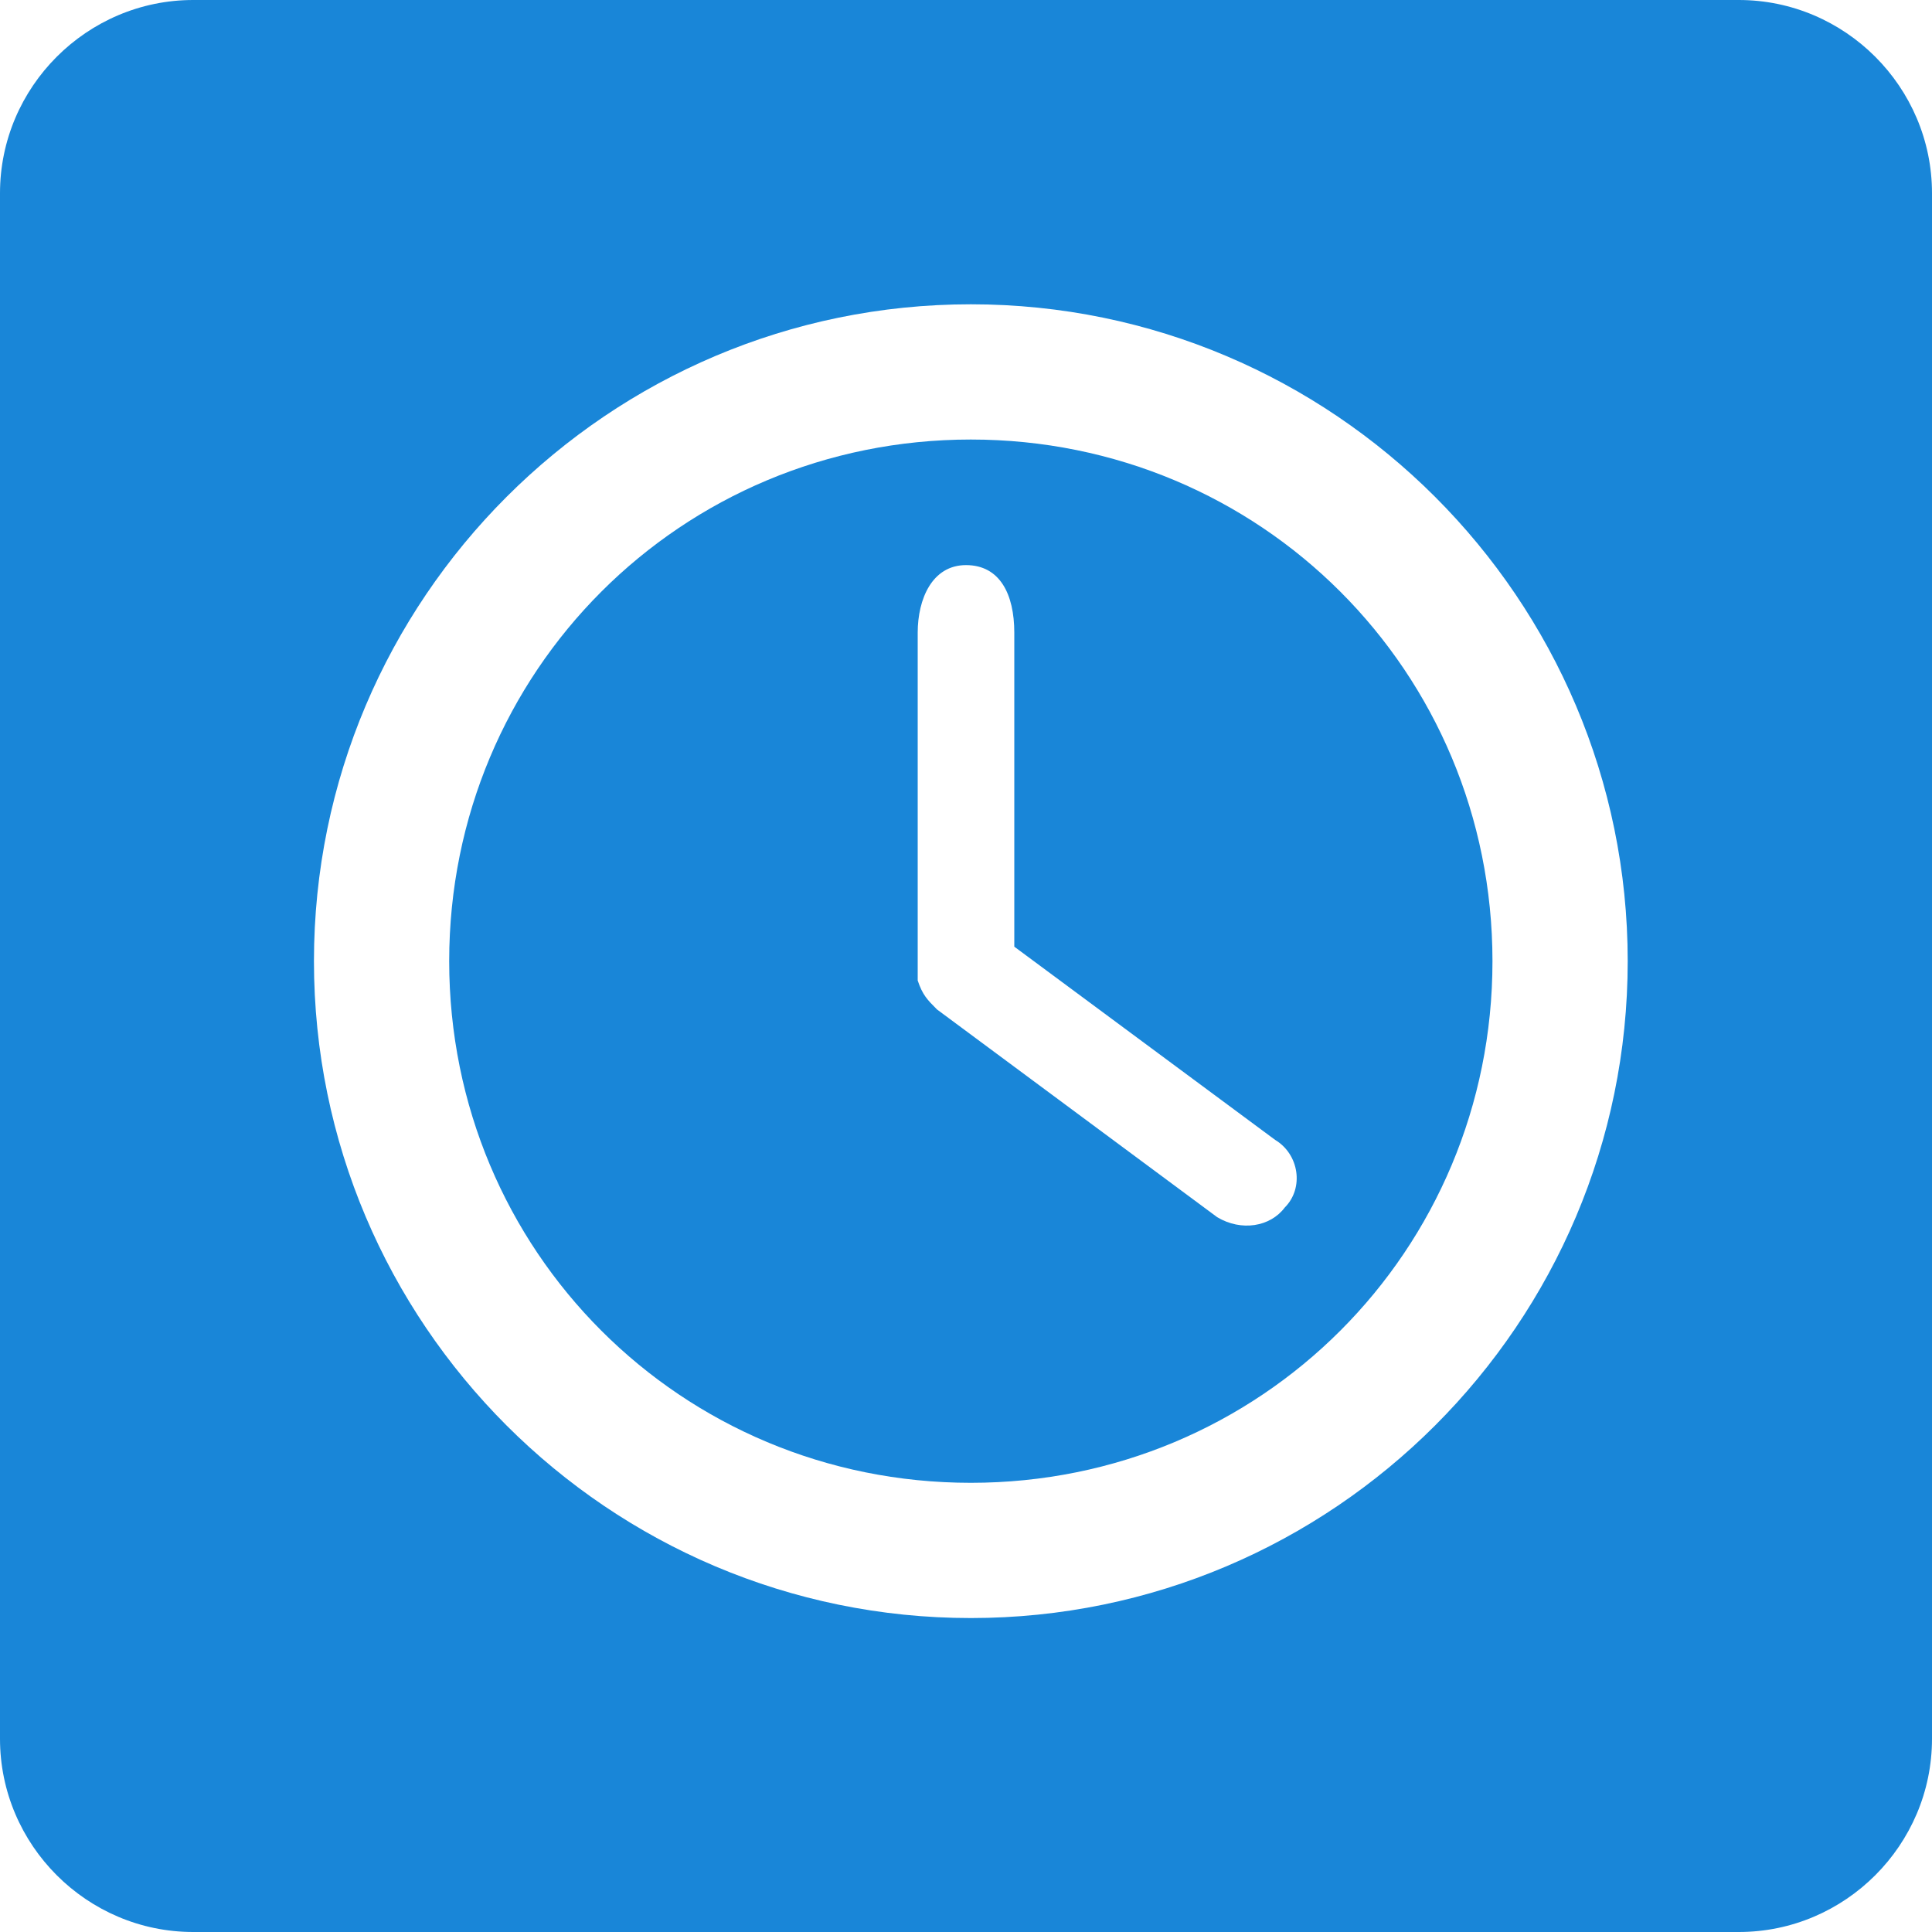 <svg version="1.1" id="Zeit" xmlns="http://www.w3.org/2000/svg" xmlns:xlink="http://www.w3.org/1999/xlink" x="0" y="0" viewBox="0 0 40 40" enable-background="new 0 0 40 40" xml:space="preserve"><path fill-rule="evenodd" clip-rule="evenodd" fill="#1986D8" d="M36,0H4C1.8,0,0,1.8,0,4v32c0,2.2,1.8,4,4,4h32c2.2,0,4-1.8,4-4V4	C40,1.8,38.2,0,36,0z M20.1,33.5c-7.5,0-13.6-6.1-13.6-13.6c0-7.5,6.1-13.6,13.6-13.6c7.5,0,13.6,6.1,13.6,13.6	C33.7,27.4,27.6,33.5,20.1,33.5z"/><path fill-rule="evenodd" clip-rule="evenodd" fill="#1986D8" d="M20.1,9.1c-6,0-10.8,4.8-10.8,10.8s4.8,10.8,10.8,10.8	c6,0,10.8-4.8,10.8-10.8S26.1,9.1,20.1,9.1z M26.6,25c-0.3,0.4-0.9,0.5-1.4,0.2l-5.8-4.3c-0.2-0.2-0.3-0.3-0.4-0.6	c0-0.2,0-0.5,0-0.7v-6.5c0-0.7,0.3-1.4,1-1.4s1,0.6,1,1.4v6.5c0,0,0,0,0,0l5.4,4C26.9,23.9,27,24.6,26.6,25z"/></svg>